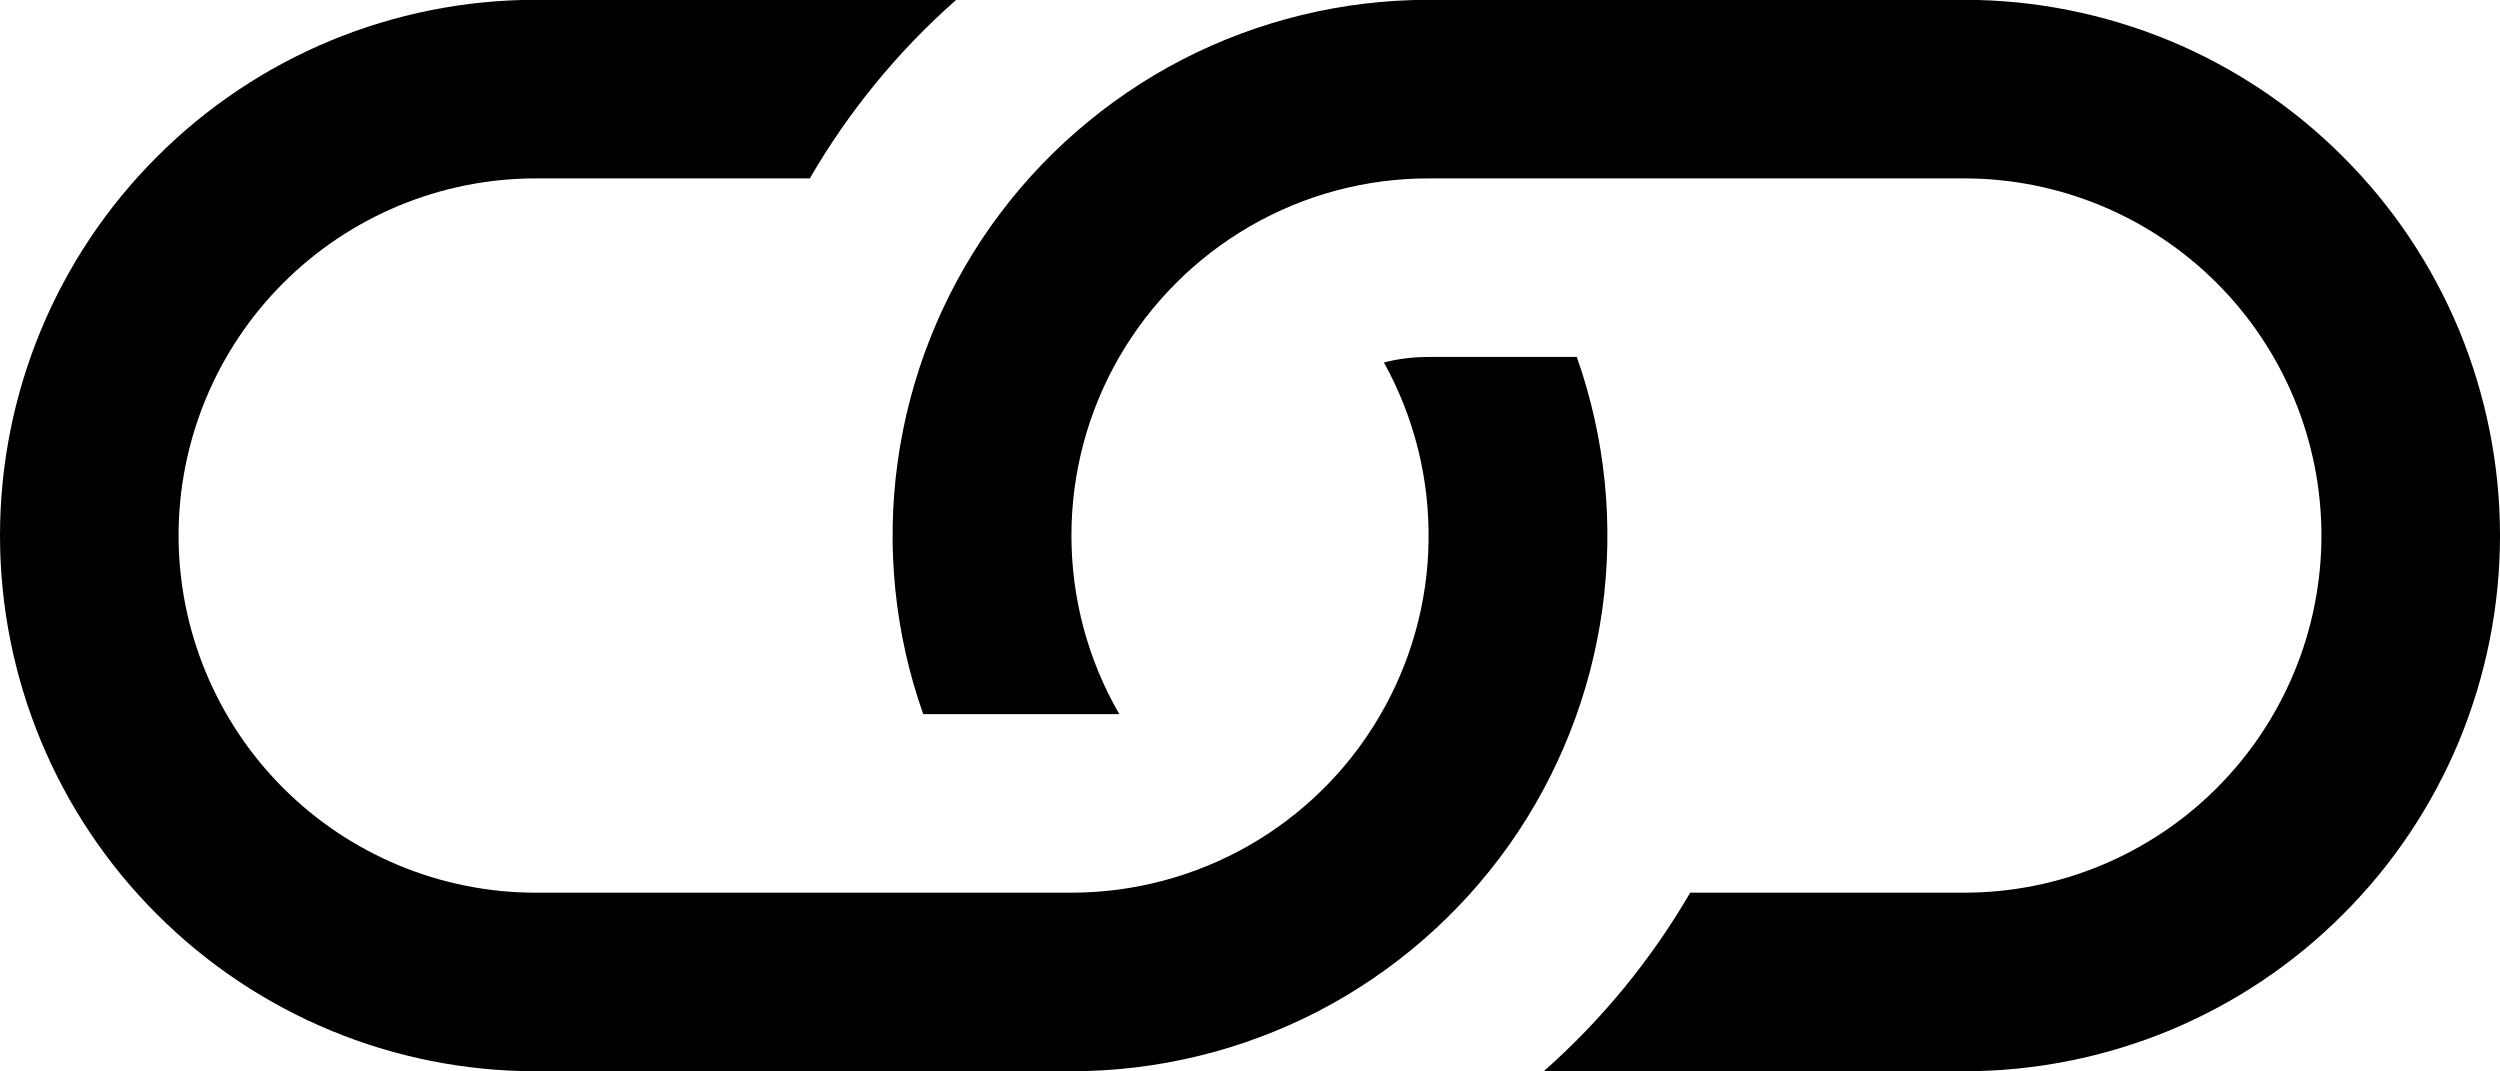 <svg width="14" height="6" viewBox="0 0 14 6" fill="none" xmlns="http://www.w3.org/2000/svg">
<path d="M5.354 -0.001H3C2.204 -0.001 1.441 0.315 0.879 0.878C0.316 1.44 0 2.203 0 2.999C0 3.795 0.316 4.558 0.879 5.12C1.441 5.683 2.204 5.999 3 5.999H6C6.48 5.999 6.953 5.884 7.38 5.664C7.806 5.443 8.173 5.124 8.451 4.732C8.728 4.34 8.907 3.887 8.973 3.412C9.039 2.936 8.99 2.452 8.83 1.999H8C7.914 1.999 7.83 2.009 7.75 2.03C7.919 2.335 8.005 2.678 8 3.026C7.996 3.374 7.9 3.715 7.723 4.015C7.547 4.314 7.295 4.563 6.992 4.736C6.69 4.908 6.348 4.999 6 4.999H3C2.47 4.999 1.961 4.788 1.586 4.413C1.211 4.038 1 3.529 1 2.999C1 2.469 1.211 1.96 1.586 1.585C1.961 1.21 2.47 0.999 3 0.999H4.535C4.753 0.623 5.03 0.285 5.355 -0.001H5.354Z" fill="black"/>
<path d="M8 -0.001C7.52 -0.001 7.047 0.114 6.62 0.334C6.194 0.555 5.827 0.874 5.549 1.266C5.272 1.658 5.093 2.111 5.027 2.586C4.961 3.062 5.01 3.546 5.17 3.999H6.268C6.092 3.695 6 3.35 6 2.999C6 2.648 6.092 2.303 6.268 1.999C6.444 1.695 6.696 1.443 7 1.267C7.304 1.091 7.649 0.999 8 0.999H11C11.53 0.999 12.039 1.21 12.414 1.585C12.789 1.96 13 2.469 13 2.999C13 3.529 12.789 4.038 12.414 4.413C12.039 4.788 11.53 4.999 11 4.999H9.465C9.247 5.374 8.97 5.712 8.645 5.999H11C11.394 5.999 11.784 5.921 12.148 5.771C12.512 5.62 12.843 5.399 13.121 5.12C13.4 4.842 13.621 4.511 13.772 4.147C13.922 3.783 14 3.393 14 2.999C14 2.605 13.922 2.215 13.772 1.851C13.621 1.487 13.4 1.156 13.121 0.878C12.843 0.599 12.512 0.378 12.148 0.227C11.784 0.077 11.394 -0.001 11 -0.001H8Z" fill="black"/>
</svg>
